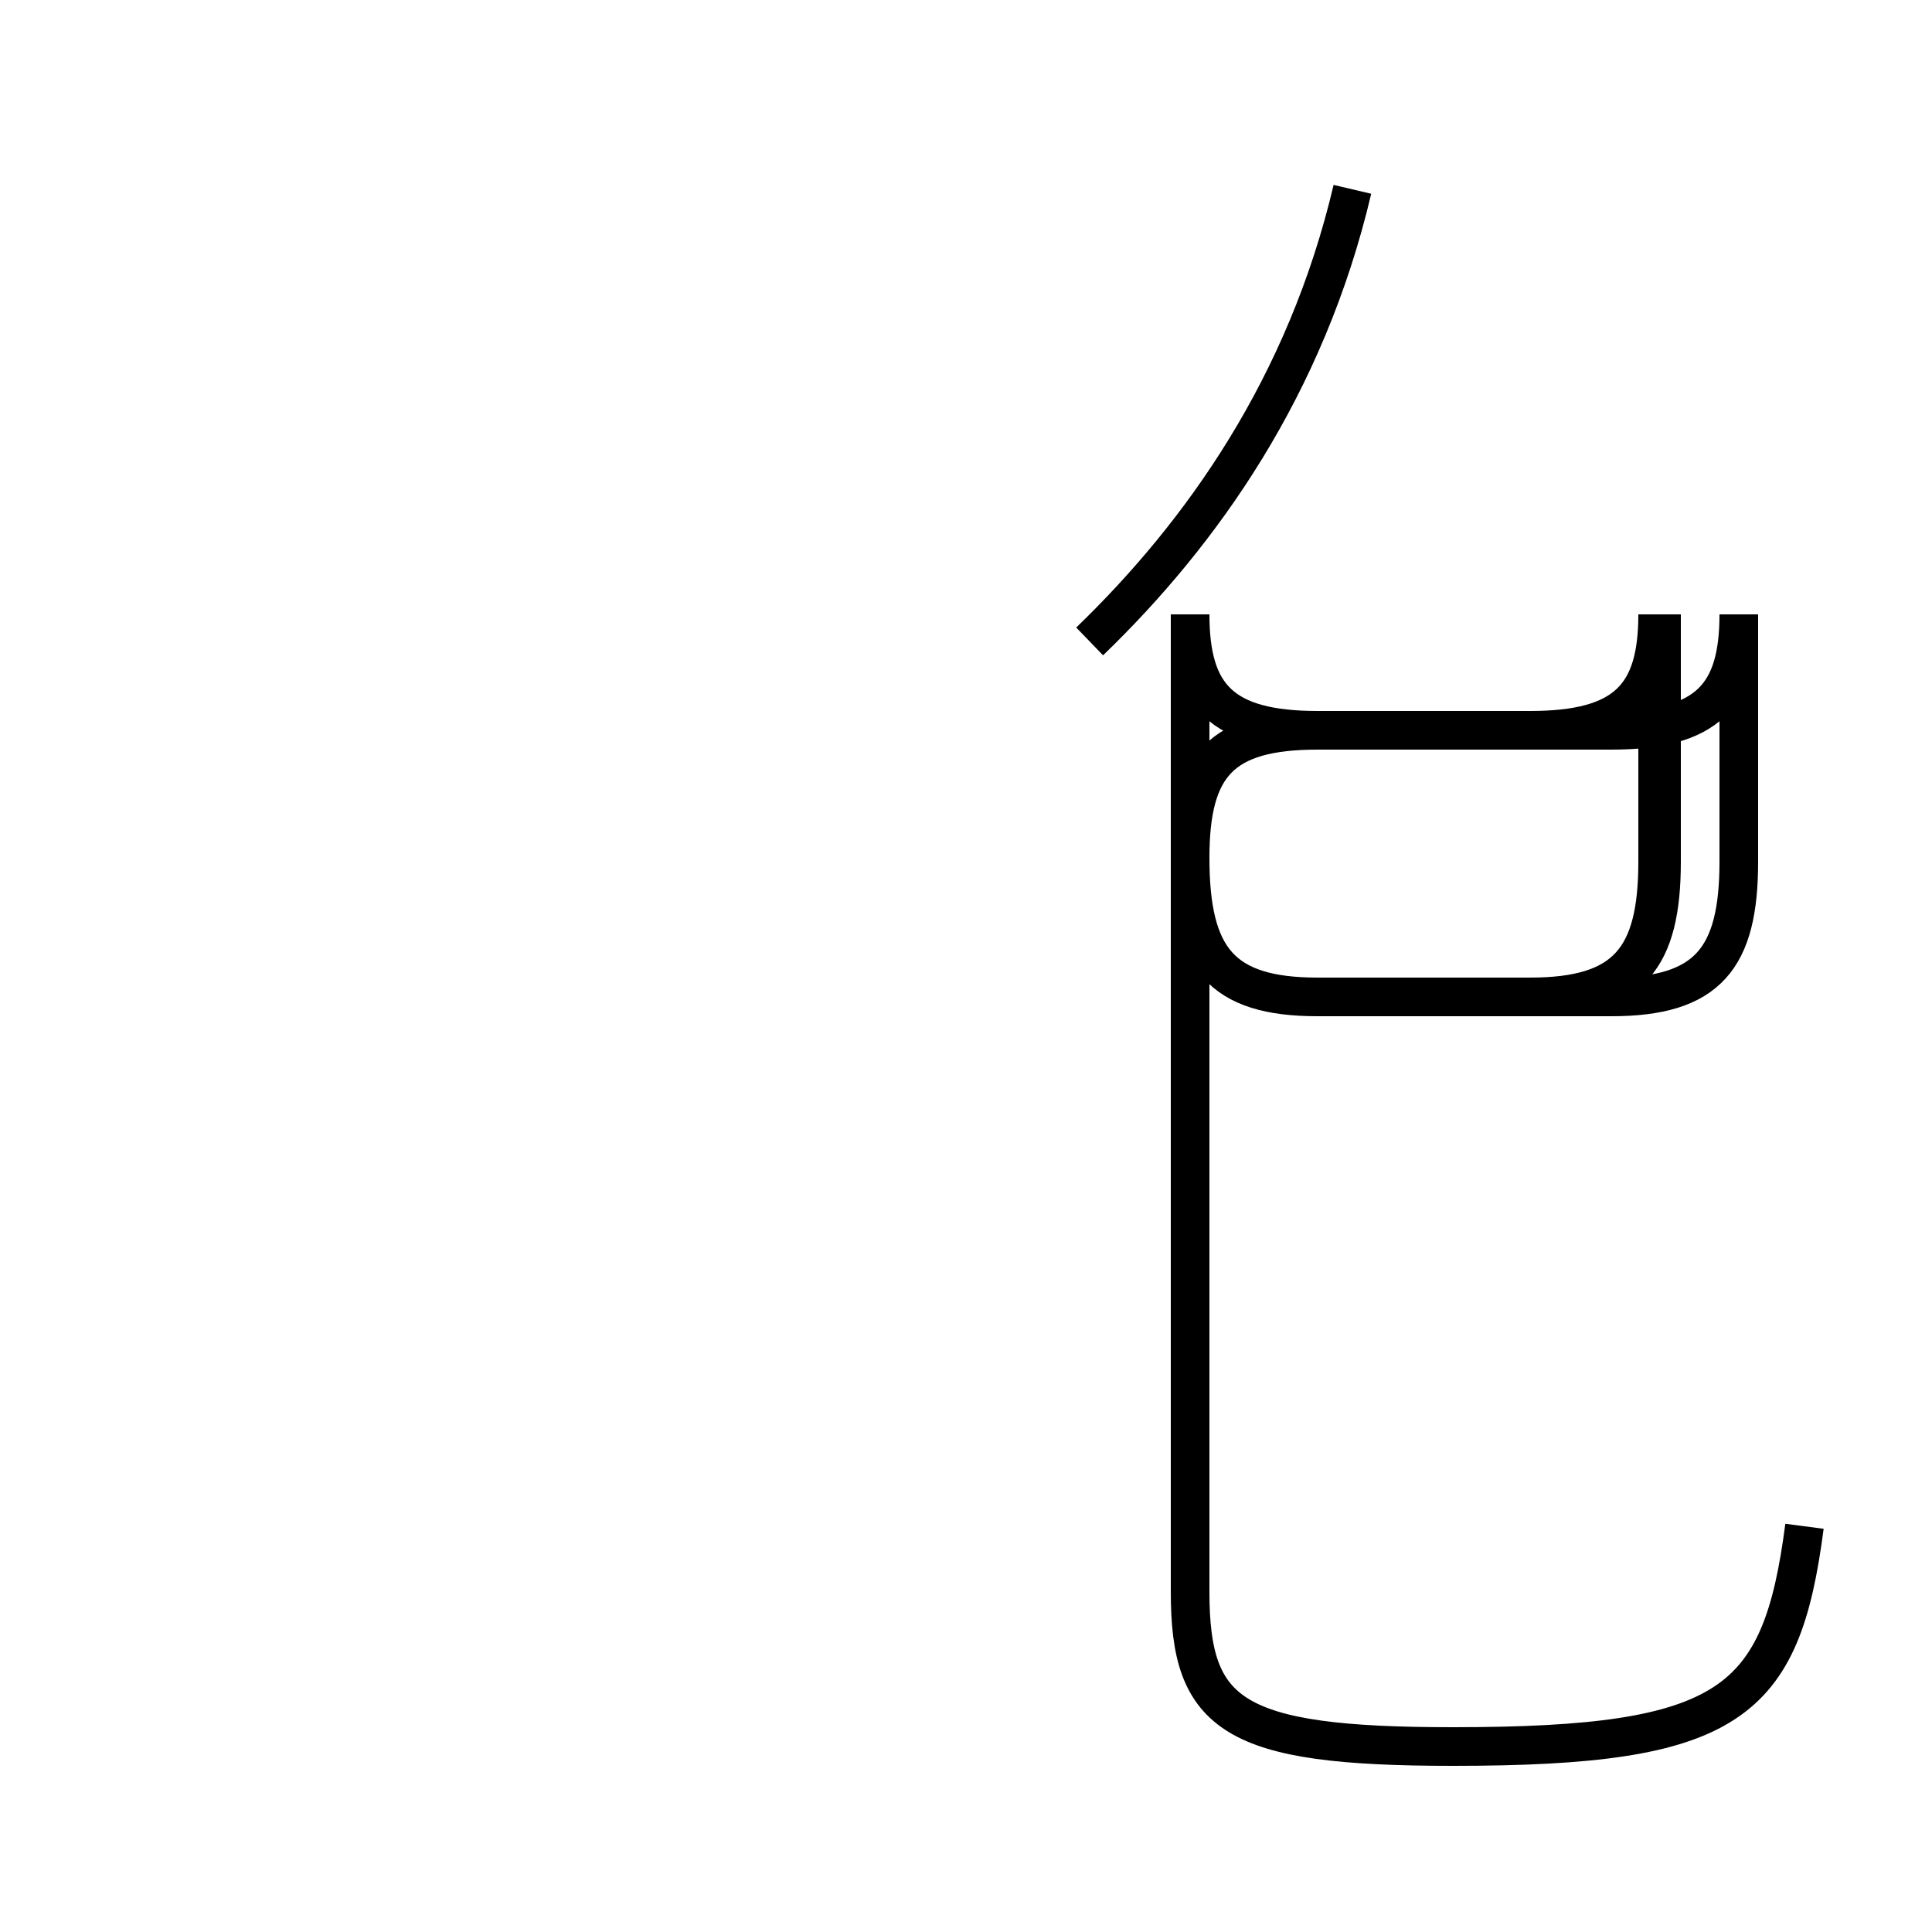 <?xml version='1.0' encoding='utf8'?>
<svg viewBox="0.0 -44.0 50.0 50.0" version="1.1" xmlns="http://www.w3.org/2000/svg">
<rect x="0.0" y="-44.0" width="50.0" height="50.0" fill="#808080" stroke="none"/>
<rect x="-1000" y="-1000" width="2000" height="2000" stroke="white" fill="white"/>
<g style="fill:none; stroke:#000000;  stroke-width:1">
<path d="M 28.2 27.4 C 31.1 30.2 33.8 34.0 35.0 39.1 M 46.7 4.5 C 46.1 -0.1 44.8 -1.2 37.6 -1.2 C 31.9 -1.2 30.8 -0.4 30.8 2.8 L 30.8 21.8 C 30.8 24.2 31.6 25.1 34.1 25.1 L 41.7 25.1 C 44.2 25.1 45.0 26.0 45.0 28.1 L 45.0 21.7 C 45.0 19.2 44.2 18.2 41.7 18.2 L 34.1 18.2 C 31.6 18.2 30.8 19.2 30.8 21.8 L 30.8 28.1 C 30.8 26.0 31.6 25.1 34.1 25.1 L 39.6 25.1 C 42.1 25.1 42.9 26.0 42.9 28.1 L 42.9 21.7 C 42.9 19.2 42.1 18.2 39.6 18.2 L 34.1 18.2 C 31.6 18.2 30.8 19.2 30.8 21.8 L 30.8 28.1 C 30.8 26.0 31.6 25.1 34.1 25.1 L 39.8 25.1 C 42.2 25.1 43.0 26.0 43.0 28.1 L 43.0 21.7 C 43.0 19.2 42.2 18.2 39.8 18.2 L 34.1 18.2 C 31.6 18.2 30.8 19.2 30.8 21.8 L 30.8 28.1 C 30.8 26.0 31.6 25.1 34.1 25.1 L 39.6 25.1 C 42.1 25.1 42.9 26.0 42.9 28.1 L 42.9 21.7 C 42.9 19.2 42.1 18.2 39.6 18.2 L 34.1 18.2 C 31.6 18.2 30.8 19.2 30.8 21.8 L 30.8 28.1 C 30.8 26.0 31.6 25.1 34.1 25.1 L 39.8 25.1 C 42.2 25.1 42.9 26.0 42.9 28.1 L 42.9 21.7 C 42.9 19.2 42.2 18.2 39.8 18.2 L 34.1 18.2 C 31.6 18.2 30.8 19.2 30.8 21.8 L 30.8 28.1 C 30.8 26.0 31.6 25.1 34.1 25.1 L 39.6 25.1 C 42.1 25.1 42.9 26.0 42.9 28.1 L 42.9 21.7 C 42.9 19.2 42.1 18.2 39.6 18.2 L 34.1 18.2 C 31.6 18.2 30.8 19.2 30.8 21.8 L 30.8 28.1 C 30.8 26.0 31.6 25.1 34.1 25.1 L 39.8 25.1 C 42.2 25.1 42.9 26.0 42.9 28.1 L 42.9 21.7 C 42.9 19.2 42.1 18.2 39.6 18.2 L 34.1 18.2 C 31.6 18.2 30.8 19.2 30.8 21.8 L 30.8 28.1 C 30.8 26.0 31.6 25.1 34.1 25.1 L 39.6 25.1 C 42.1 25.1 42.9 26.0 42.9 28.1 L 42.9 21.7 C 42.9 19.2 42.1 18.2 39.6 18.2 L 34.1 18.2 C 31.6 18.2 30.8 19.2 30.8 21.8 L 30.8 28.1 C 30.8 26.0 31.6 25.1 34.1 25.1 L 39.8 25.1 C 42.1 25.1 42.9 26.0 42.9 28.1 L 42.9 21.7 C 42.9 19.2 42.1 18.2 39.6 18.2 L 34.1 18.2 C 31.6 18.2 30.8 19.2 30.8 21.8 L 30.8 28.1 C 30.8 26.0 31.6 25.1 34.1 25.1 L 39.8 25.1 C 42.1 25.1 42.9 26.0 42.9 28.1 L 42.9 21.7 C 42.9 19.2 42.1 18.2 39.6 18.2 L 34.1 18.2 C 31.6 18.2 30.8 19.2 30.8 21.8 L 30.8 28.1 C 30.8 26.0 31.6 25.1 34.1 25.1 L 39.8 25.1 C 42.1 25.1 42.9 26.0 42.9 28.1 L 42.9 21.7 C 42.9 19.2 42.1 18.2 39.6 18.2 L 34.1 18.2 C 31.6 18.2 30.8 19.2 30.8 21.8 L 30.8 28.1 C 30.8 26.0 31.6 25.1 34.1 25.1 L 39.8 25.1 C 42.1 25.1 42.9 26.0 42.9 28.1 L 42.9 21.7 C 42.9 19.2 42.1 18.2 39.6 18.2 L 34.1 18.2 C 31.6 18.2 30.8 19.2 30.8 21.8 L 30.8 28.1 C 30.8 26.0 31.6 25.1 34.1 25.1 L 39.8 25.1 C 42.1 25.1 42.9 26.0 42.9 28.1 L 42.9 21.7 C 42.9 19.2 42.1 18.2 39.6 18.2 L 34.1 18.2 C 31.6 18.2 30.8 19.2 30.8 21.8 L 30.8 28.1 C 30.8 26.0 31.6 25.1 34.1 25.1 L 39.8 25.1 C 42.1 25.1 42.9 26.0 42.9 28.1 L 42.9 21.7 C 42.9 19.2 42.1 18.2 39.6 18.2 L 34.1 18.2 C 31.6 18.2 30.8 19.2 30.8 21.8 L 30.8 28.1 C 30.8 26.0 31.6 25.1 34.1 25.1 L 39.8 25.1 C 42.1 25." transform="scale(1, -1)" />
</g>
</svg>